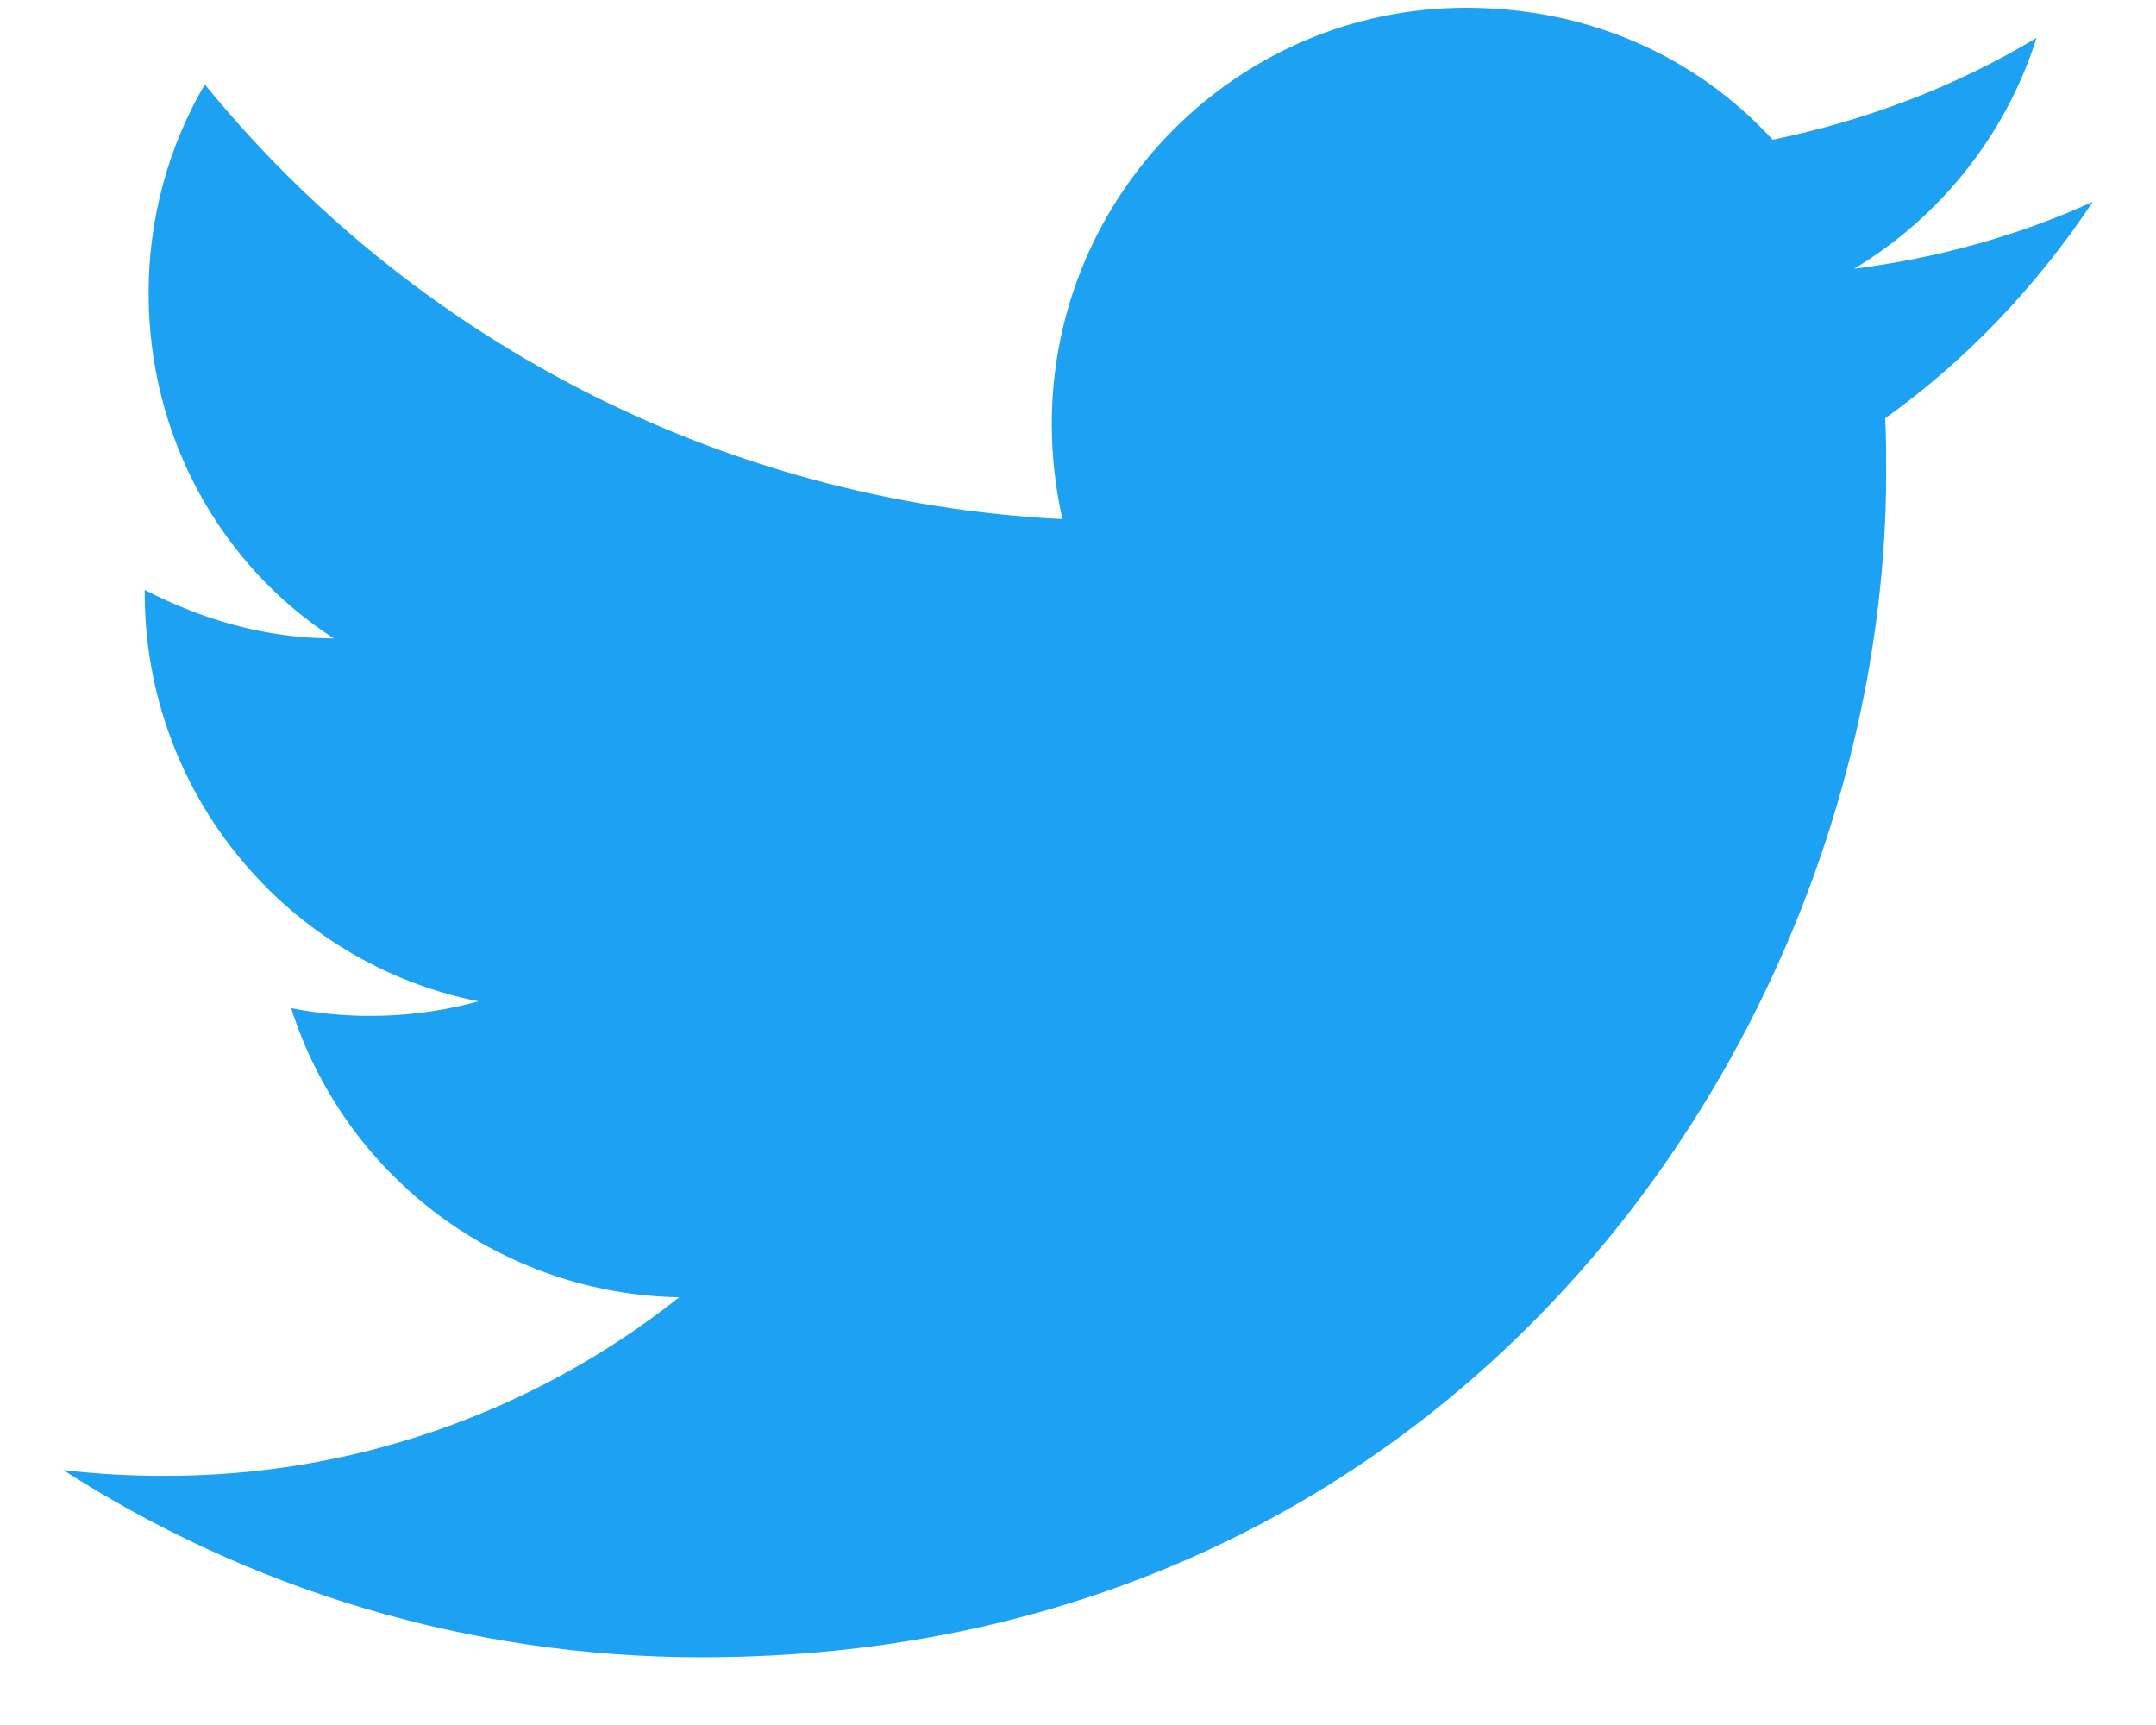 <svg width="25" height="20" viewBox="0 0 25 20" fill="none" xmlns="http://www.w3.org/2000/svg">
<path id="Vector" d="M24.267 2.34C23.401 2.734 22.468 2.992 21.5 3.116C22.49 2.52 23.255 1.575 23.615 0.439C22.681 1.001 21.646 1.395 20.555 1.62C19.666 0.652 18.418 0.09 17 0.09C14.356 0.09 12.196 2.25 12.196 4.916C12.196 5.299 12.241 5.67 12.32 6.019C8.315 5.816 4.749 3.892 2.375 0.979C1.959 1.687 1.723 2.52 1.723 3.397C1.723 5.074 2.566 6.559 3.871 7.402C3.073 7.402 2.33 7.177 1.678 6.84V6.874C1.678 9.214 3.343 11.171 5.548 11.61C4.84 11.804 4.096 11.831 3.376 11.689C3.682 12.648 4.28 13.487 5.087 14.088C5.895 14.69 6.87 15.023 7.876 15.041C6.17 16.392 4.056 17.122 1.88 17.111C1.498 17.111 1.115 17.089 0.733 17.044C2.87 18.416 5.413 19.215 8.135 19.215C17 19.215 21.871 11.857 21.871 5.479C21.871 5.265 21.871 5.062 21.86 4.849C22.805 4.174 23.615 3.319 24.267 2.34Z" fill="#1DA1F2"/>
</svg>
